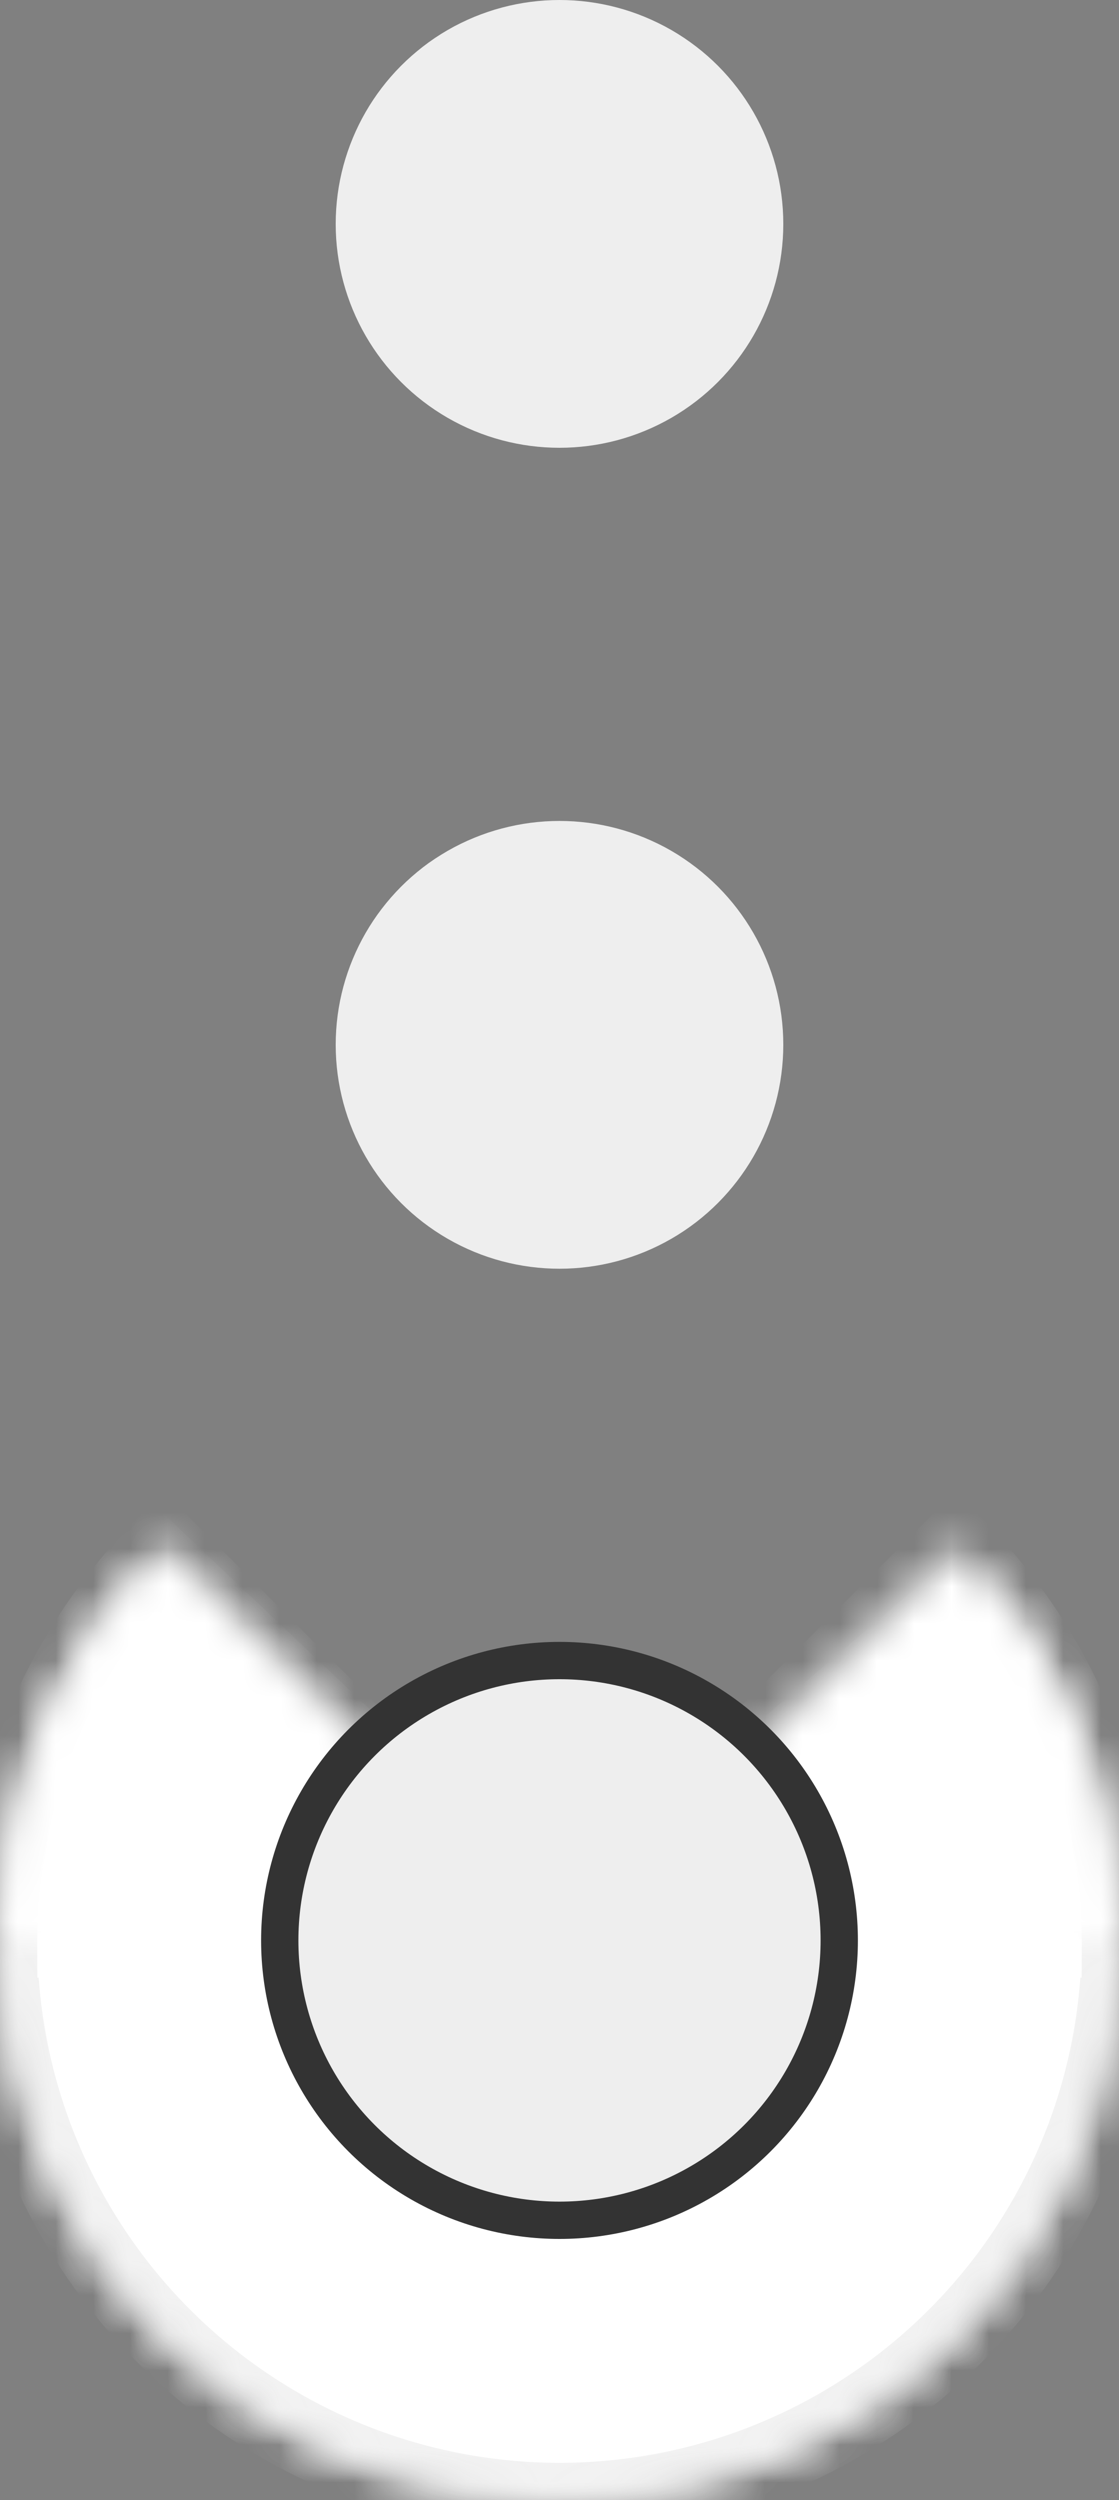 <svg width="30" height="67" viewBox="0 0 30 67" fill="none" xmlns="http://www.w3.org/2000/svg">
<rect x="0" y="0" width="30" height="67" fill="#808080" stroke="none"/>
<circle cx="15" cy="6" r="6" fill="#EEEEEE"/>
<circle cx="15" cy="28" r="6" fill="#EEEEEE"/>
<mask id="path-3-inside-1" fill="white">
<path d="M30 52C30 53.97 29.612 55.92 28.858 57.74C28.104 59.56 27 61.214 25.607 62.607C24.214 63.999 22.56 65.104 20.74 65.858C18.92 66.612 16.97 67 15 67C13.03 67 11.08 66.612 9.26 65.858C7.44 65.104 5.786 63.999 4.393 62.607C3.001 61.214 1.896 59.56 1.142 57.74C0.388 55.92 -1.72208e-07 53.97 0 52L15 52H30Z"/>
</mask>
<path d="M30 52C30 53.97 29.612 55.92 28.858 57.74C28.104 59.56 27 61.214 25.607 62.607C24.214 63.999 22.56 65.104 20.74 65.858C18.92 66.612 16.97 67 15 67C13.03 67 11.08 66.612 9.26 65.858C7.44 65.104 5.786 63.999 4.393 62.607C3.001 61.214 1.896 59.56 1.142 57.74C0.388 55.92 -1.72208e-07 53.97 0 52L15 52H30Z" fill="white" stroke="#F2F2F2" stroke-width="2" mask="url(#path-3-inside-1)"/>
<mask id="path-4-inside-2" fill="white">
<path d="M26.422 42.276C28.3 44.483 29.5 47.187 29.874 50.061C30.249 52.935 29.783 55.856 28.532 58.471C27.282 61.086 25.301 63.282 22.828 64.795C20.356 66.308 17.499 67.072 14.601 66.995C11.704 66.918 8.891 66.003 6.503 64.361C4.114 62.719 2.253 60.42 1.143 57.743C0.033 55.065 -0.277 52.124 0.25 49.274C0.777 46.424 2.118 43.787 4.111 41.683L15 52L26.422 42.276Z"/>
</mask>
<path d="M26.422 42.276C28.3 44.483 29.5 47.187 29.874 50.061C30.249 52.935 29.783 55.856 28.532 58.471C27.282 61.086 25.301 63.282 22.828 64.795C20.356 66.308 17.499 67.072 14.601 66.995C11.704 66.918 8.891 66.003 6.503 64.361C4.114 62.719 2.253 60.42 1.143 57.743C0.033 55.065 -0.277 52.124 0.25 49.274C0.777 46.424 2.118 43.787 4.111 41.683L15 52L26.422 42.276Z" fill="white" stroke="#F2F2F2" stroke-width="2" mask="url(#path-4-inside-2)"/>
<mask id="path-5-inside-3" fill="white">
<path d="M25.607 41.393C27 42.786 28.104 44.44 28.858 46.26C29.612 48.08 30 50.03 30 52L15 52L25.607 41.393Z"/>
</mask>
<path d="M25.607 41.393C27 42.786 28.104 44.44 28.858 46.26C29.612 48.08 30 50.03 30 52L15 52L25.607 41.393Z" fill="white" stroke="white" stroke-width="2" mask="url(#path-5-inside-3)"/>
<mask id="path-6-inside-4" fill="white">
<path d="M4.393 41.393C3.001 42.786 1.896 44.44 1.142 46.26C0.388 48.08 -1.2837e-06 50.03 0 52L15 52L4.393 41.393Z"/>
</mask>
<path d="M4.393 41.393C3.001 42.786 1.896 44.44 1.142 46.26C0.388 48.08 -1.2837e-06 50.03 0 52L15 52L4.393 41.393Z" fill="white" stroke="white" stroke-width="2" mask="url(#path-6-inside-4)"/>
<rect x="1" y="52" width="28" height="1" fill="white"/>
<circle cx="15" cy="52" r="7.5" fill="#EEEEEE" stroke="#333333"/>
</svg>
